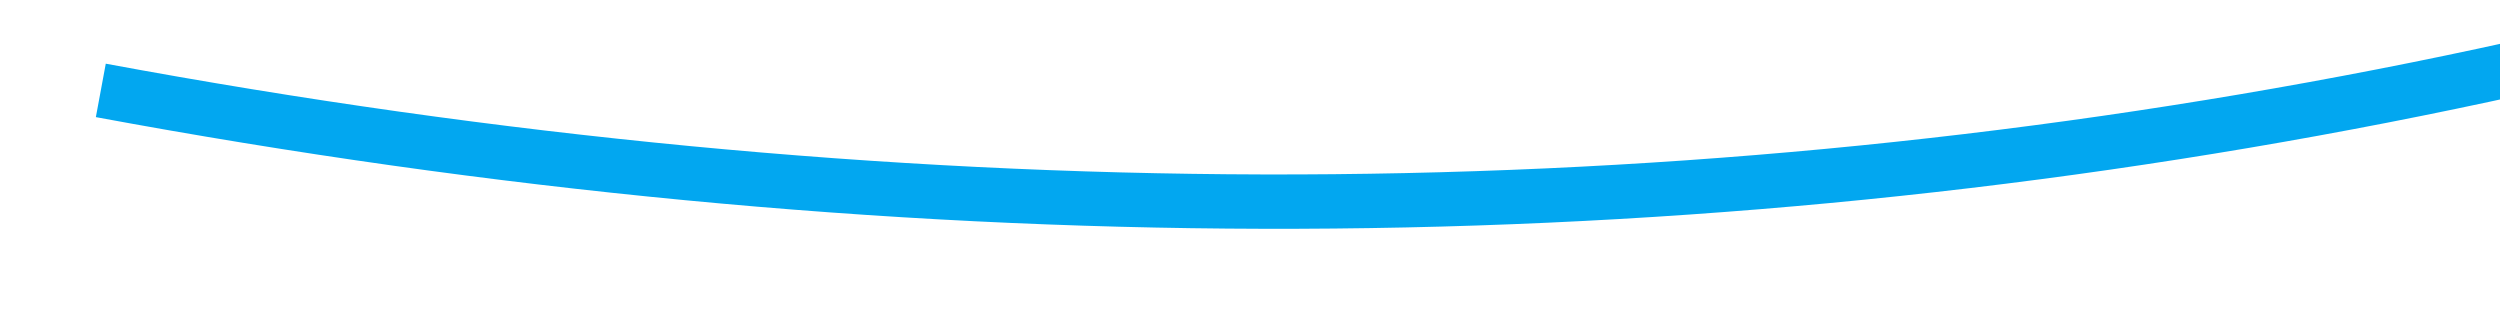 ﻿<?xml version="1.0" encoding="utf-8"?>
<svg version="1.1" width="92px" height="12px" viewBox="592 938  92 12" xmlns:xlink="http://www.w3.org/1999/xlink" xmlns="http://www.w3.org/2000/svg">
  <g transform="matrix(0.719 -0.695 0.695 0.719 -476.696 708.135 )">
    <path d="M 609 913  C 643.279 961.123  689.292 990.994  747.038 1002.613  " stroke-width="2" stroke="#02a7f0" fill="none" />
    <path d="M 742.836 997.437  L 746.237 1002.466  L 741.208 1005.867  L 742.328 1007.524  L 748.186 1003.563  L 749.014 1003.003  L 748.454 1002.174  L 744.493 996.317  L 742.836 997.437  Z " fill-rule="nonzero" fill="#02a7f0" stroke="none" />
  </g>
</svg>